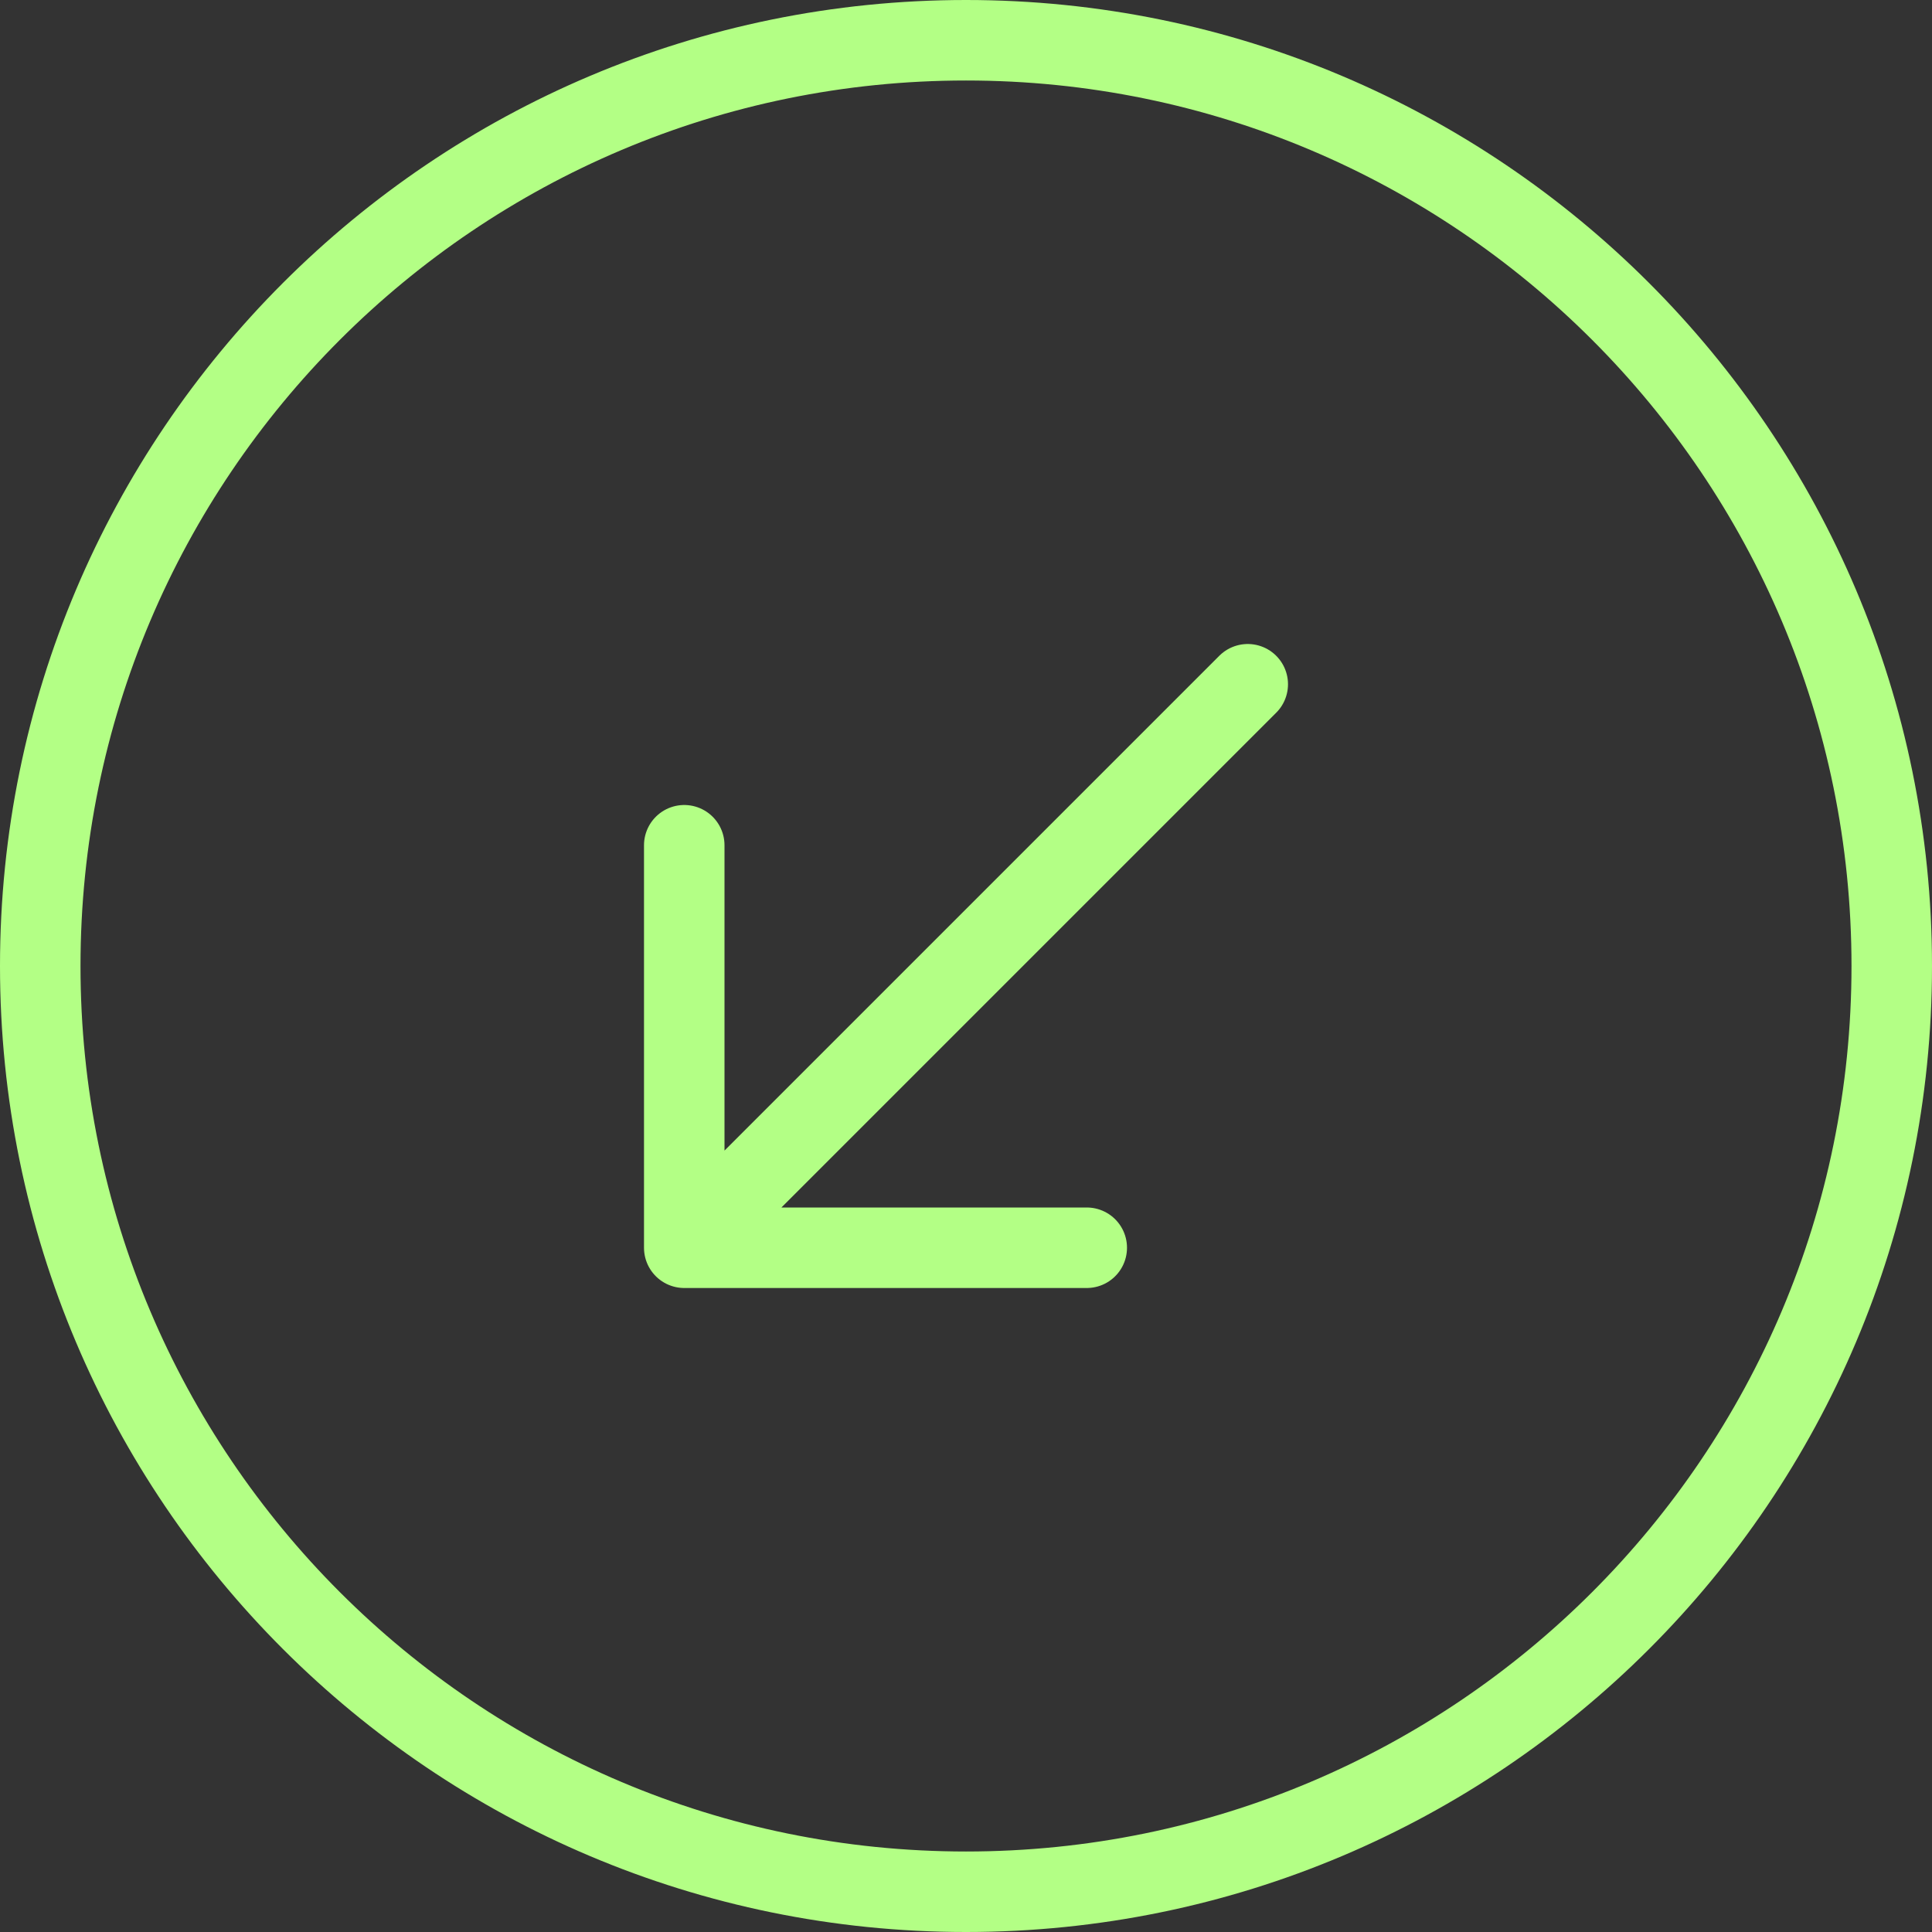 <svg width="24" height="24" viewBox="0 0 24 24" fill="none" xmlns="http://www.w3.org/2000/svg">
<rect x="0" y="0" width="24" height="24" fill="#333333" stroke="none"/>
<path d="M23.5 12C23.5 18.351 18.351 23.5 12 23.5C5.649 23.5 0.5 18.351 0.5 12C0.5 5.649 5.649 0.5 12 0.5C18.351 0.5 23.5 5.649 23.5 12Z" stroke="#B3FF85" stroke-linecap="round" stroke-linejoin="round"/>
<path d="M8.5 10.5V15.5M8.5 15.5H13.5M8.5 15.5L15.5 8.5" stroke="#B3FF85" stroke-linecap="round" stroke-linejoin="round"/>
</svg>
